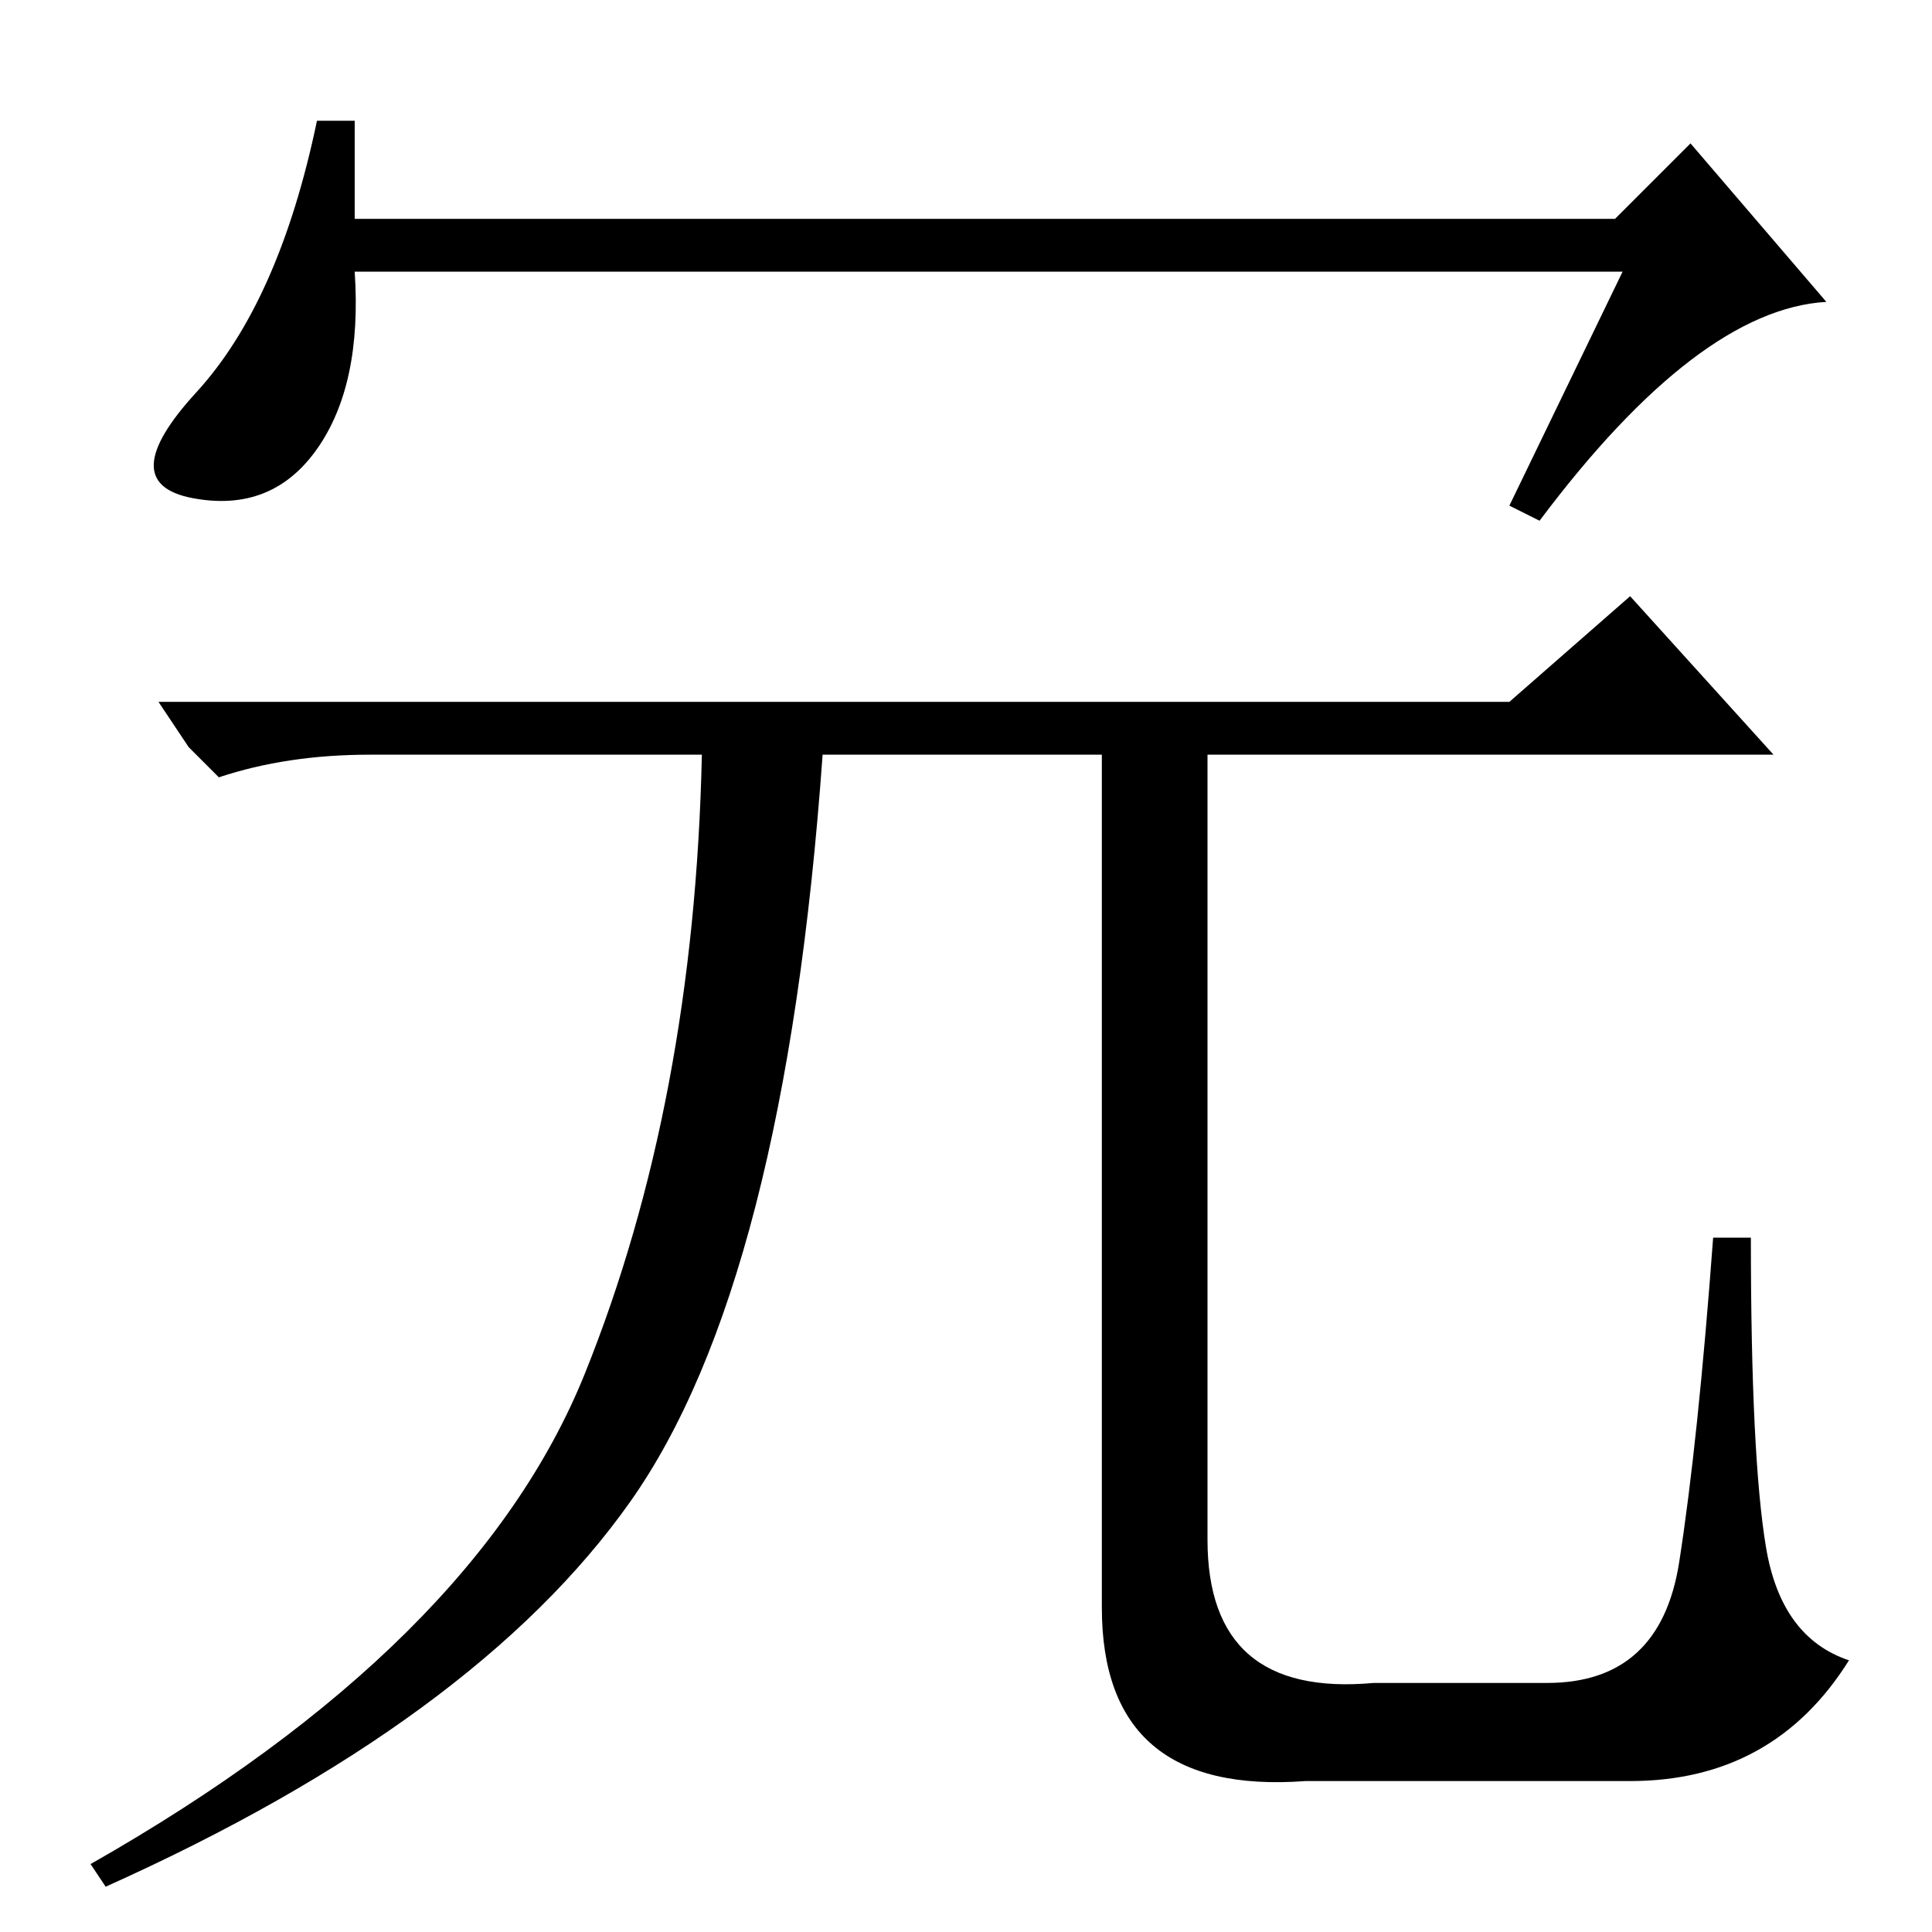 <?xml version="1.0" standalone="no"?>
<!DOCTYPE svg PUBLIC "-//W3C//DTD SVG 1.1//EN" "http://www.w3.org/Graphics/SVG/1.1/DTD/svg11.dtd" >
<svg xmlns="http://www.w3.org/2000/svg" xmlns:xlink="http://www.w3.org/1999/xlink" version="1.1" viewBox="0 -36 256 256">
  <g transform="matrix(1 0 0 -1 0 220)">
   <path fill="currentColor"
d="M215 220h-168q1 -15 -5 -23.5t-16.5 -6.5t0.5 14t16 36h5v-13h167l10 10l18 -21q-17 -1 -38 -29l-4 2zM200 163l16 14l19 -21h-75v-104q0 -21 22 -19h23q15 0 17.5 16t4.5 43h5q0 -29 2 -41t11 -15q-10 -16 -29 -16h-43q-27 -2 -27 23v113h-37q-5 -70 -25.5 -99
t-69.5 -51l-2 3q51 29 65.5 65t15.5 82h-44q-11 0 -20 -3l-4 4l-4 6h179z" />
  </g>

</svg>
